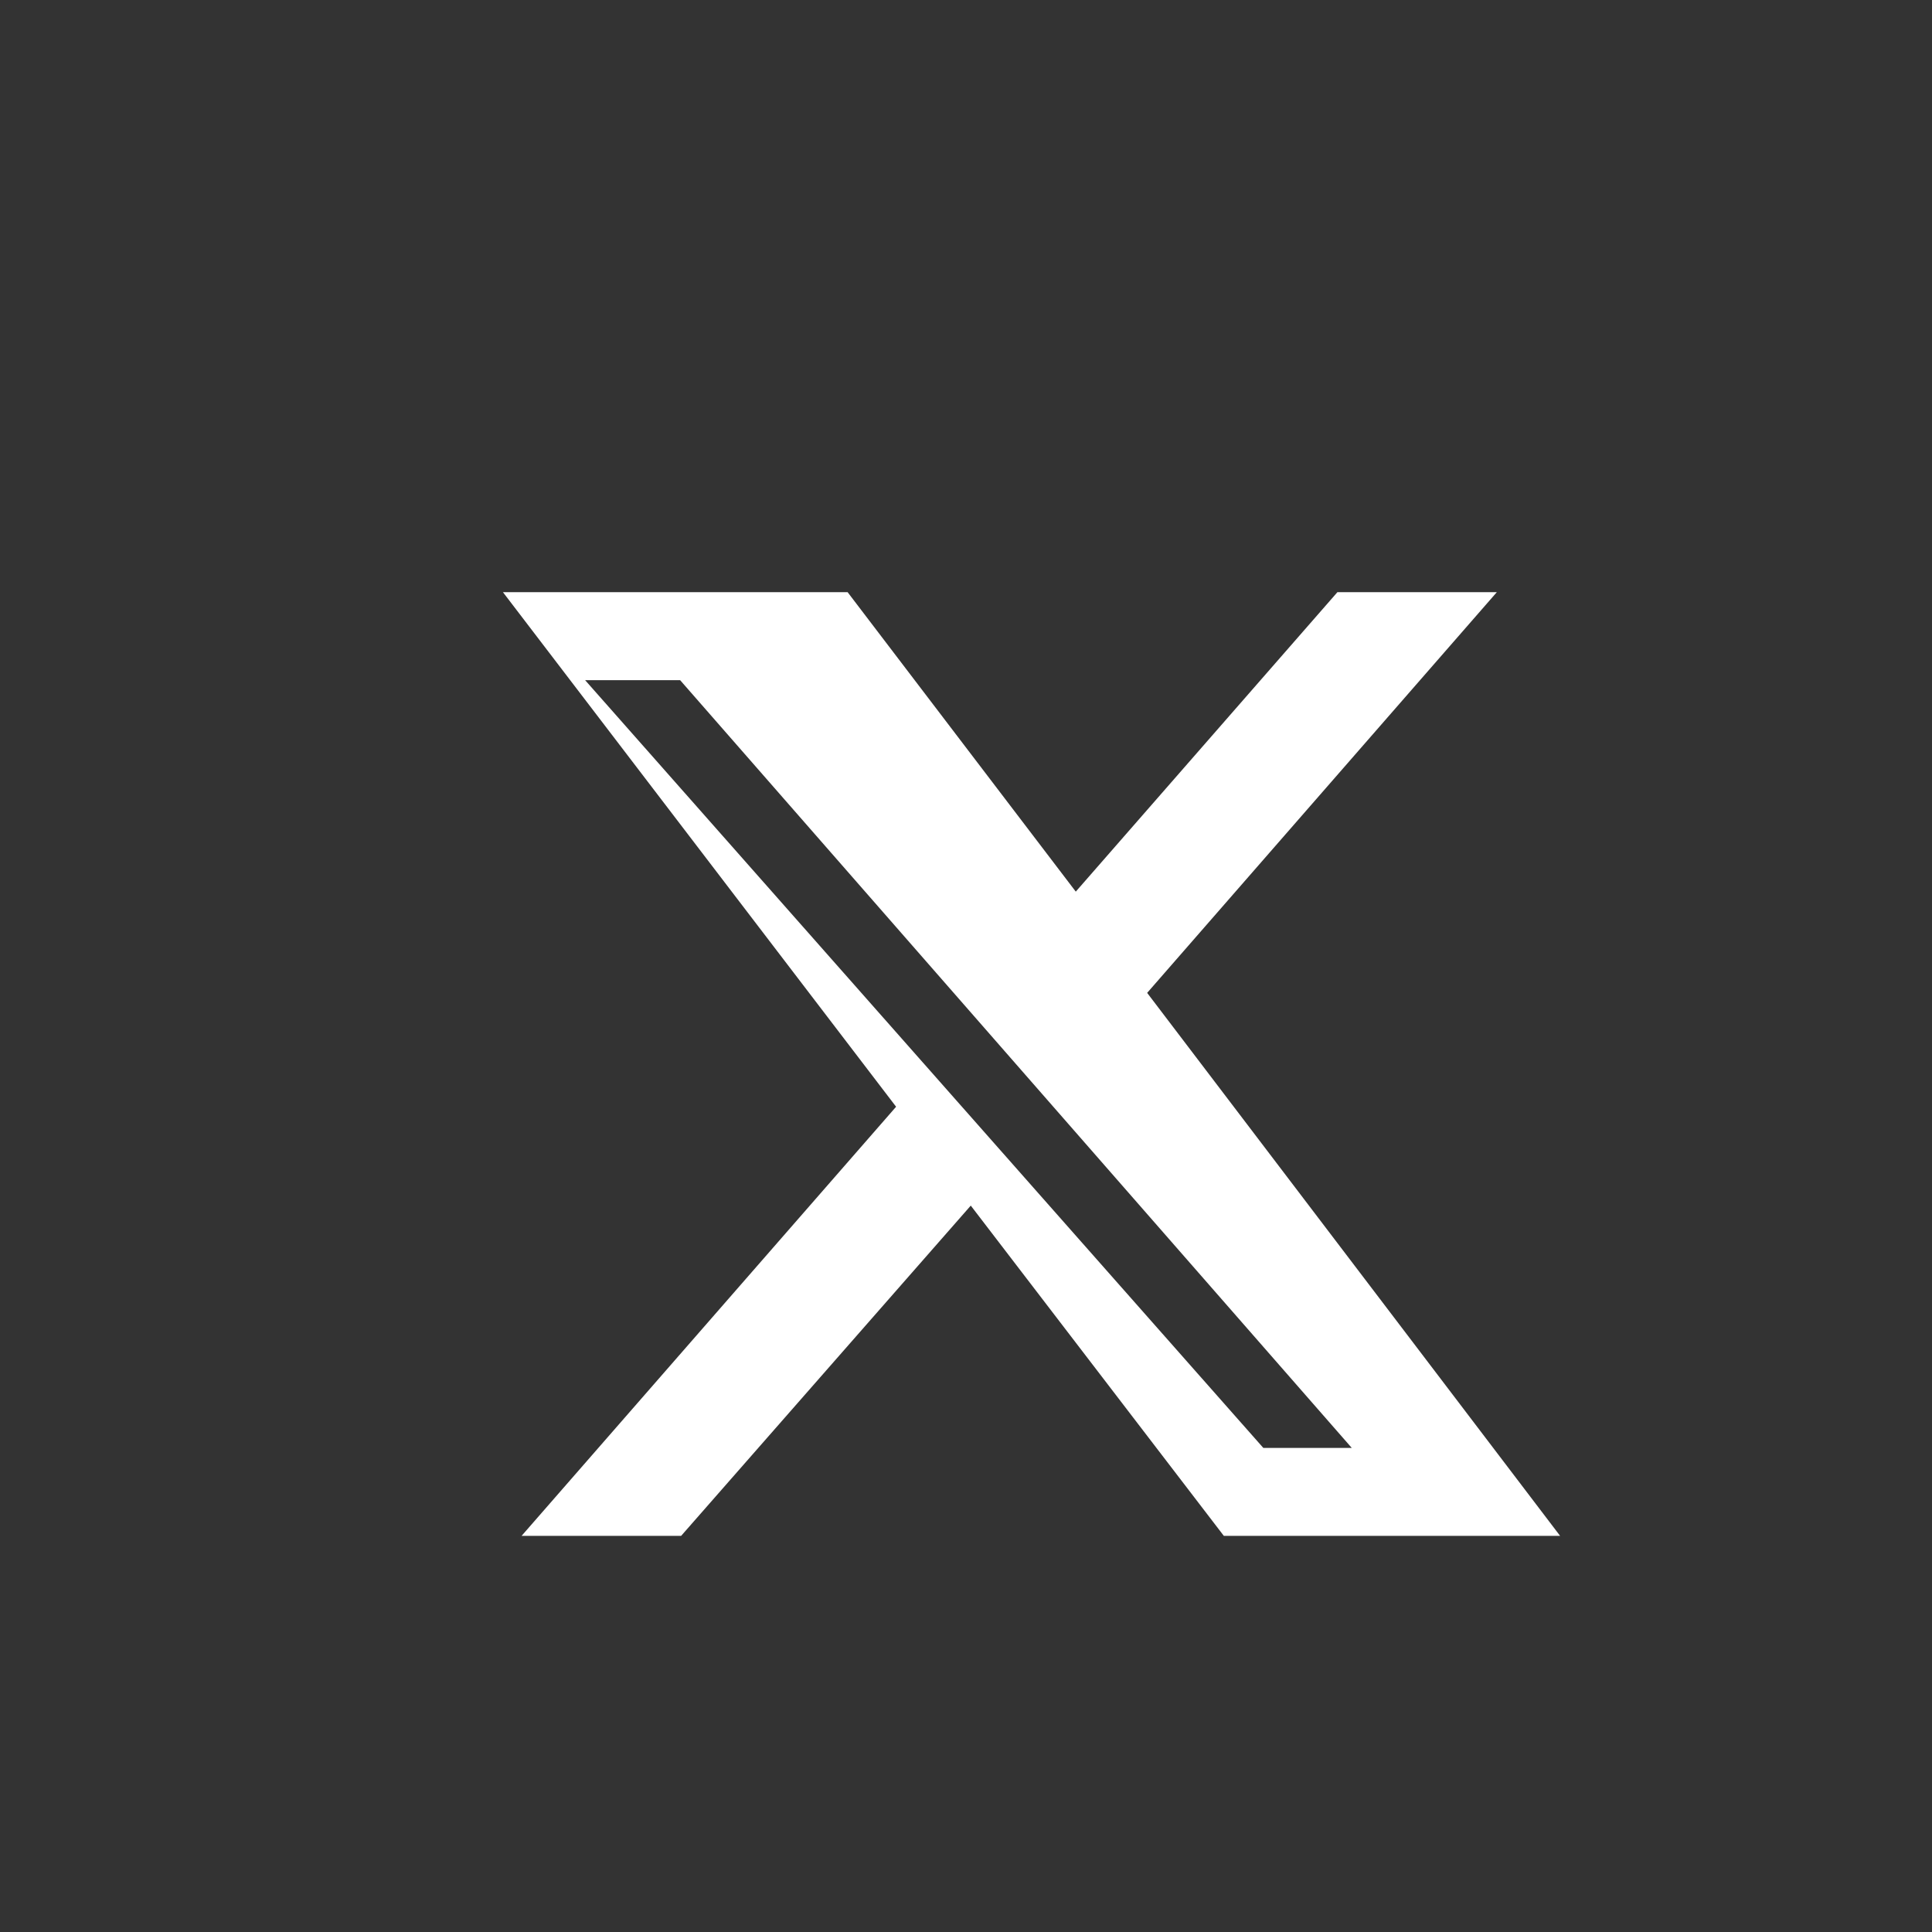 <?xml version="1.0" encoding="UTF-8"?>
<svg width="300" height="300" version="1.1" xmlns="http://www.w3.org/2000/svg">
  <rect width="100%" height="100%" fill="#333333" stroke="none"/>
  <path d="M207.67,91.955 h24.754 l-54.294,62.218 l64.124,84.318 h-52.216 l-39.297,-51.286 l-44.979,51.286 h-24.774 l58.158,-66.637 l-61.047,-79.899 h53.52 l35.427,46.497 l40.624,-46.497 z M196.167,224.831 h13.734 l-104.291,-119.215 h-14.753 l105.31,119.215 z" fill="white"/>
</svg>